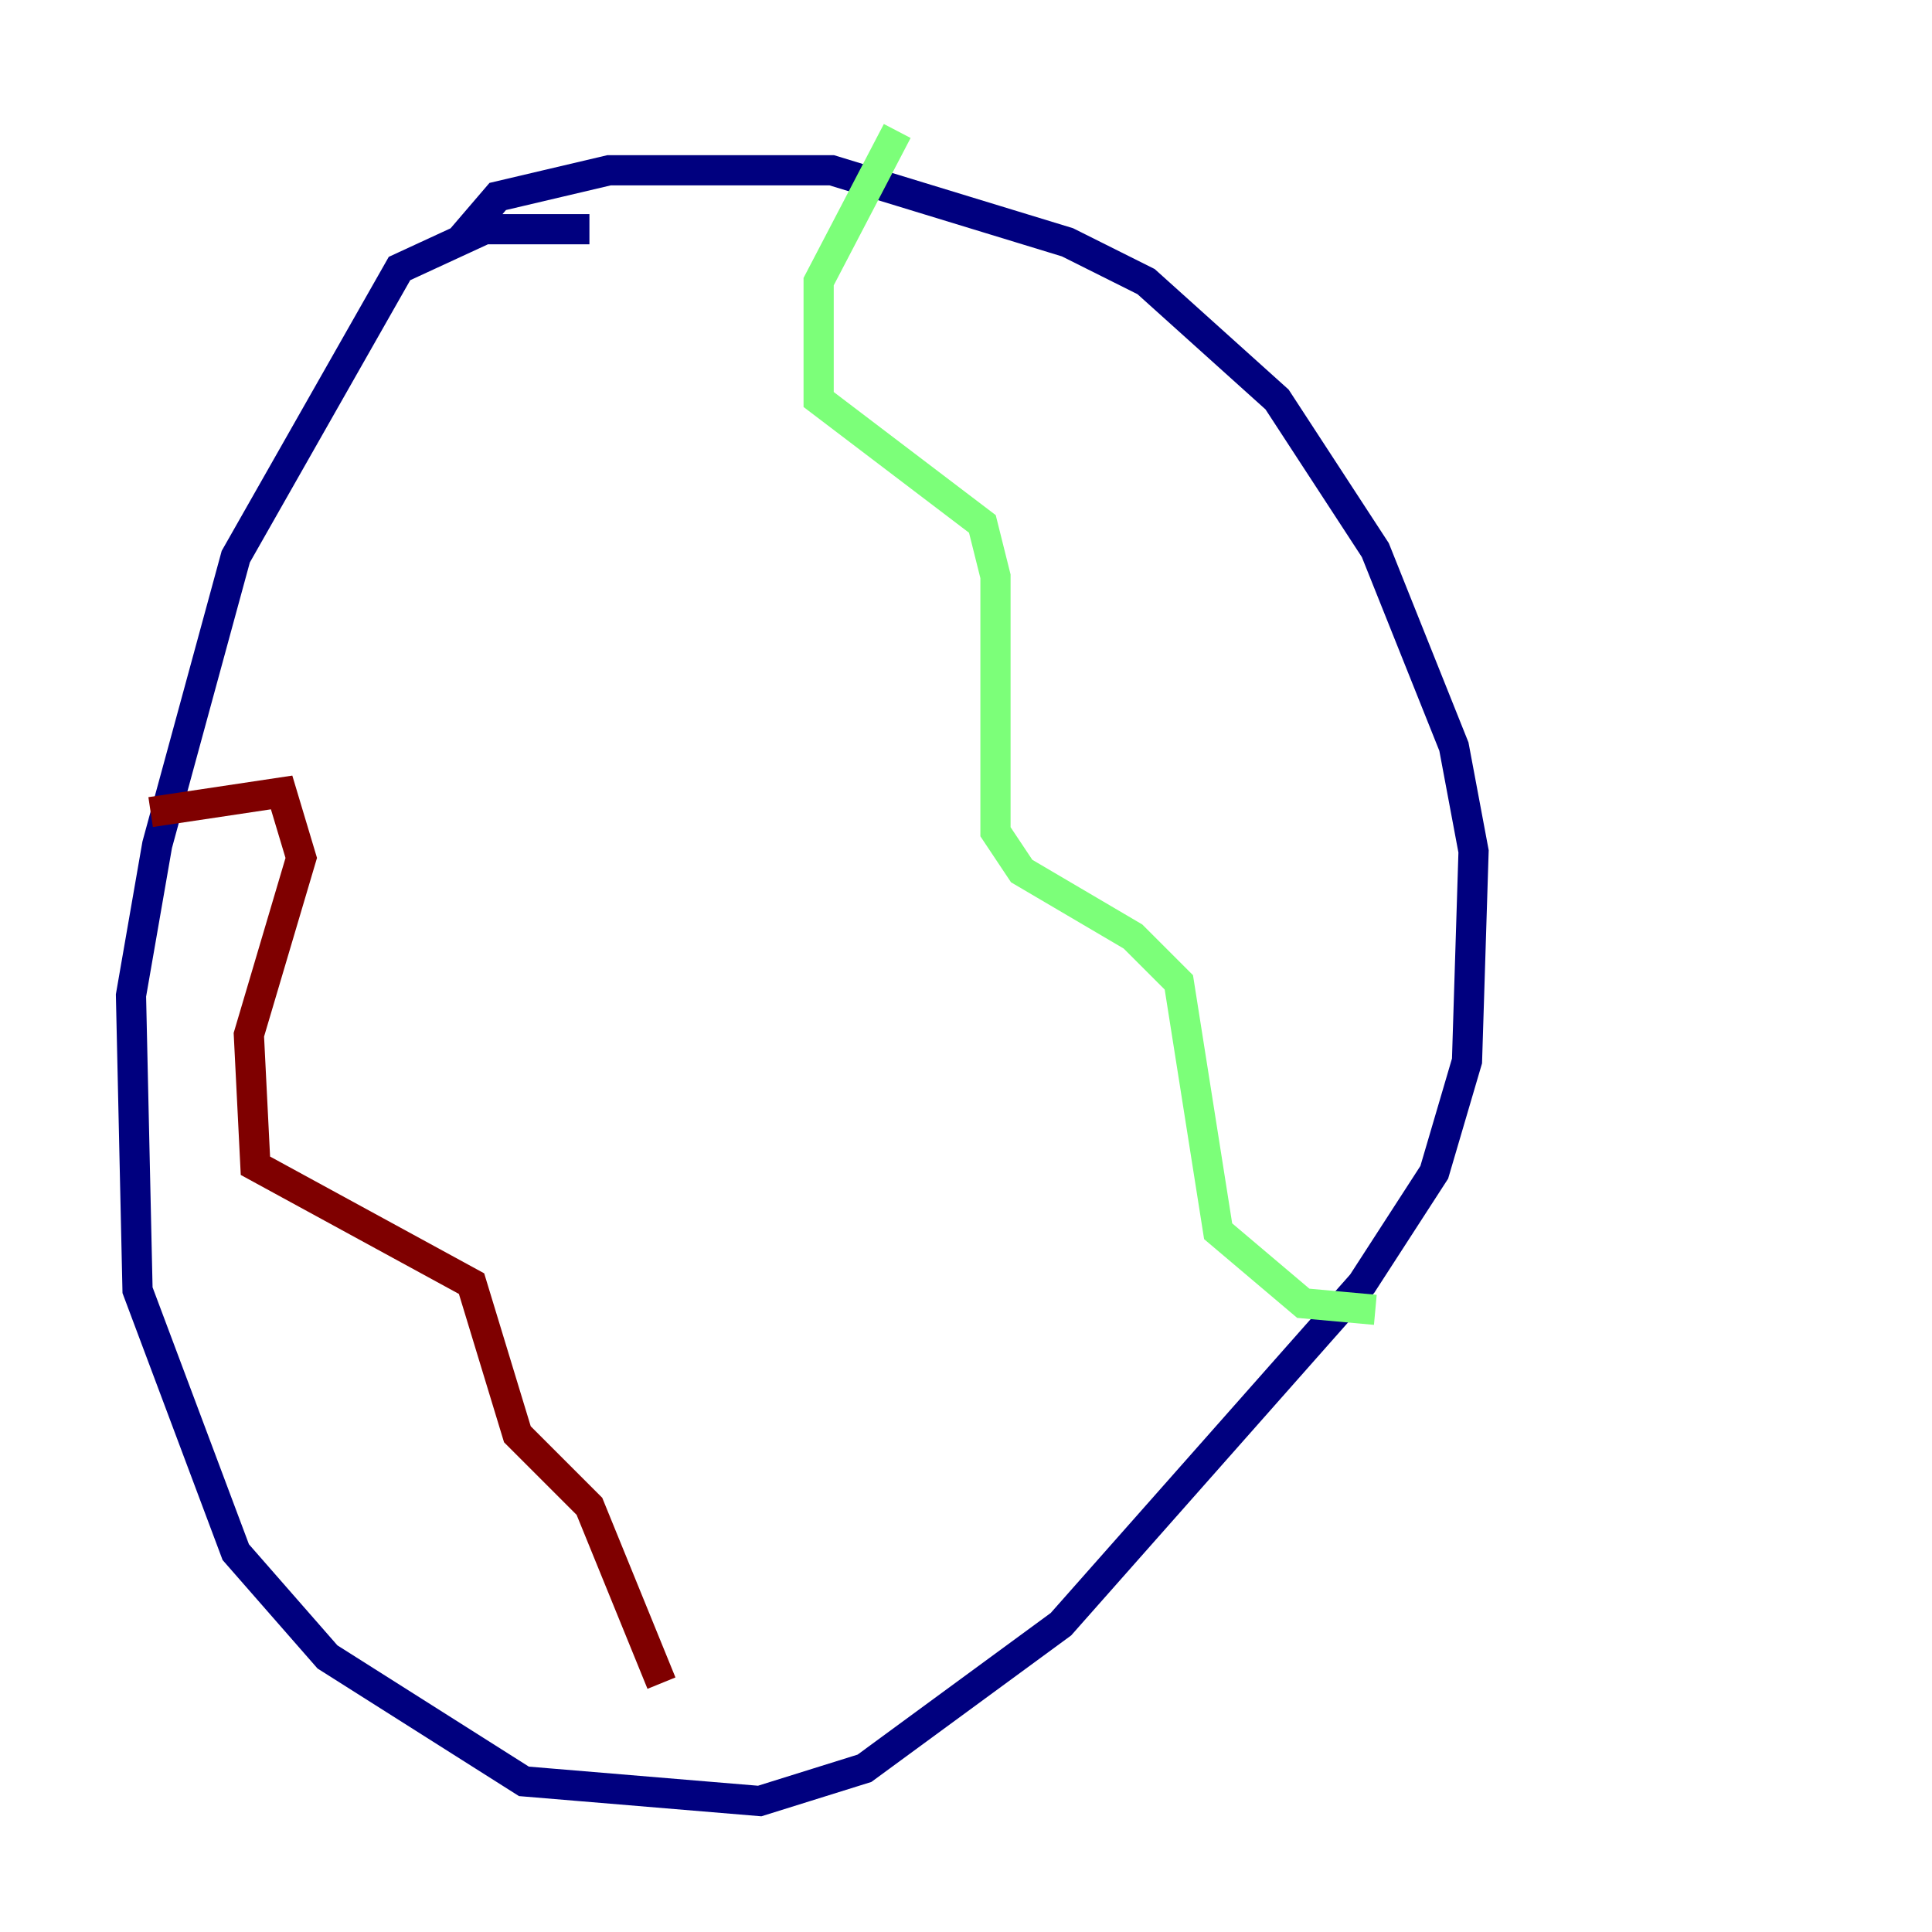 <?xml version="1.0" encoding="utf-8" ?>
<svg baseProfile="tiny" height="128" version="1.2" viewBox="0,0,128,128" width="128" xmlns="http://www.w3.org/2000/svg" xmlns:ev="http://www.w3.org/2001/xml-events" xmlns:xlink="http://www.w3.org/1999/xlink"><defs /><polyline fill="none" points="39.051,15.186 32.108,15.186 26.468,17.79 15.62,36.881 10.414,55.973 8.678,65.953 9.112,85.478 15.62,102.834 21.695,109.776 34.712,118.02 50.332,119.322 57.275,117.153 70.291,107.607 90.251,85.044 95.024,77.668 97.193,70.291 97.627,56.407 96.325,49.464 91.119,36.447 84.61,26.468 75.932,18.658 70.725,16.054 55.105,11.281 40.352,11.281 32.976,13.017 30.373,16.054" stroke="#00007f" stroke-width="2" /><polyline fill="none" points="59.444,8.678 54.237,18.658 54.237,26.468 65.085,34.712 65.953,38.183 65.953,55.105 67.688,57.709 75.064,62.047 78.102,65.085 80.705,81.573 86.346,86.346 91.119,86.78" stroke="#7cff79" stroke-width="2" /><polyline fill="none" points="9.98,53.803 18.658,52.502 19.959,56.841 16.488,68.556 16.922,77.234 31.241,85.044 34.278,95.024 39.051,99.797 43.824,111.512" stroke="#7f0000" stroke-width="2" /></svg>